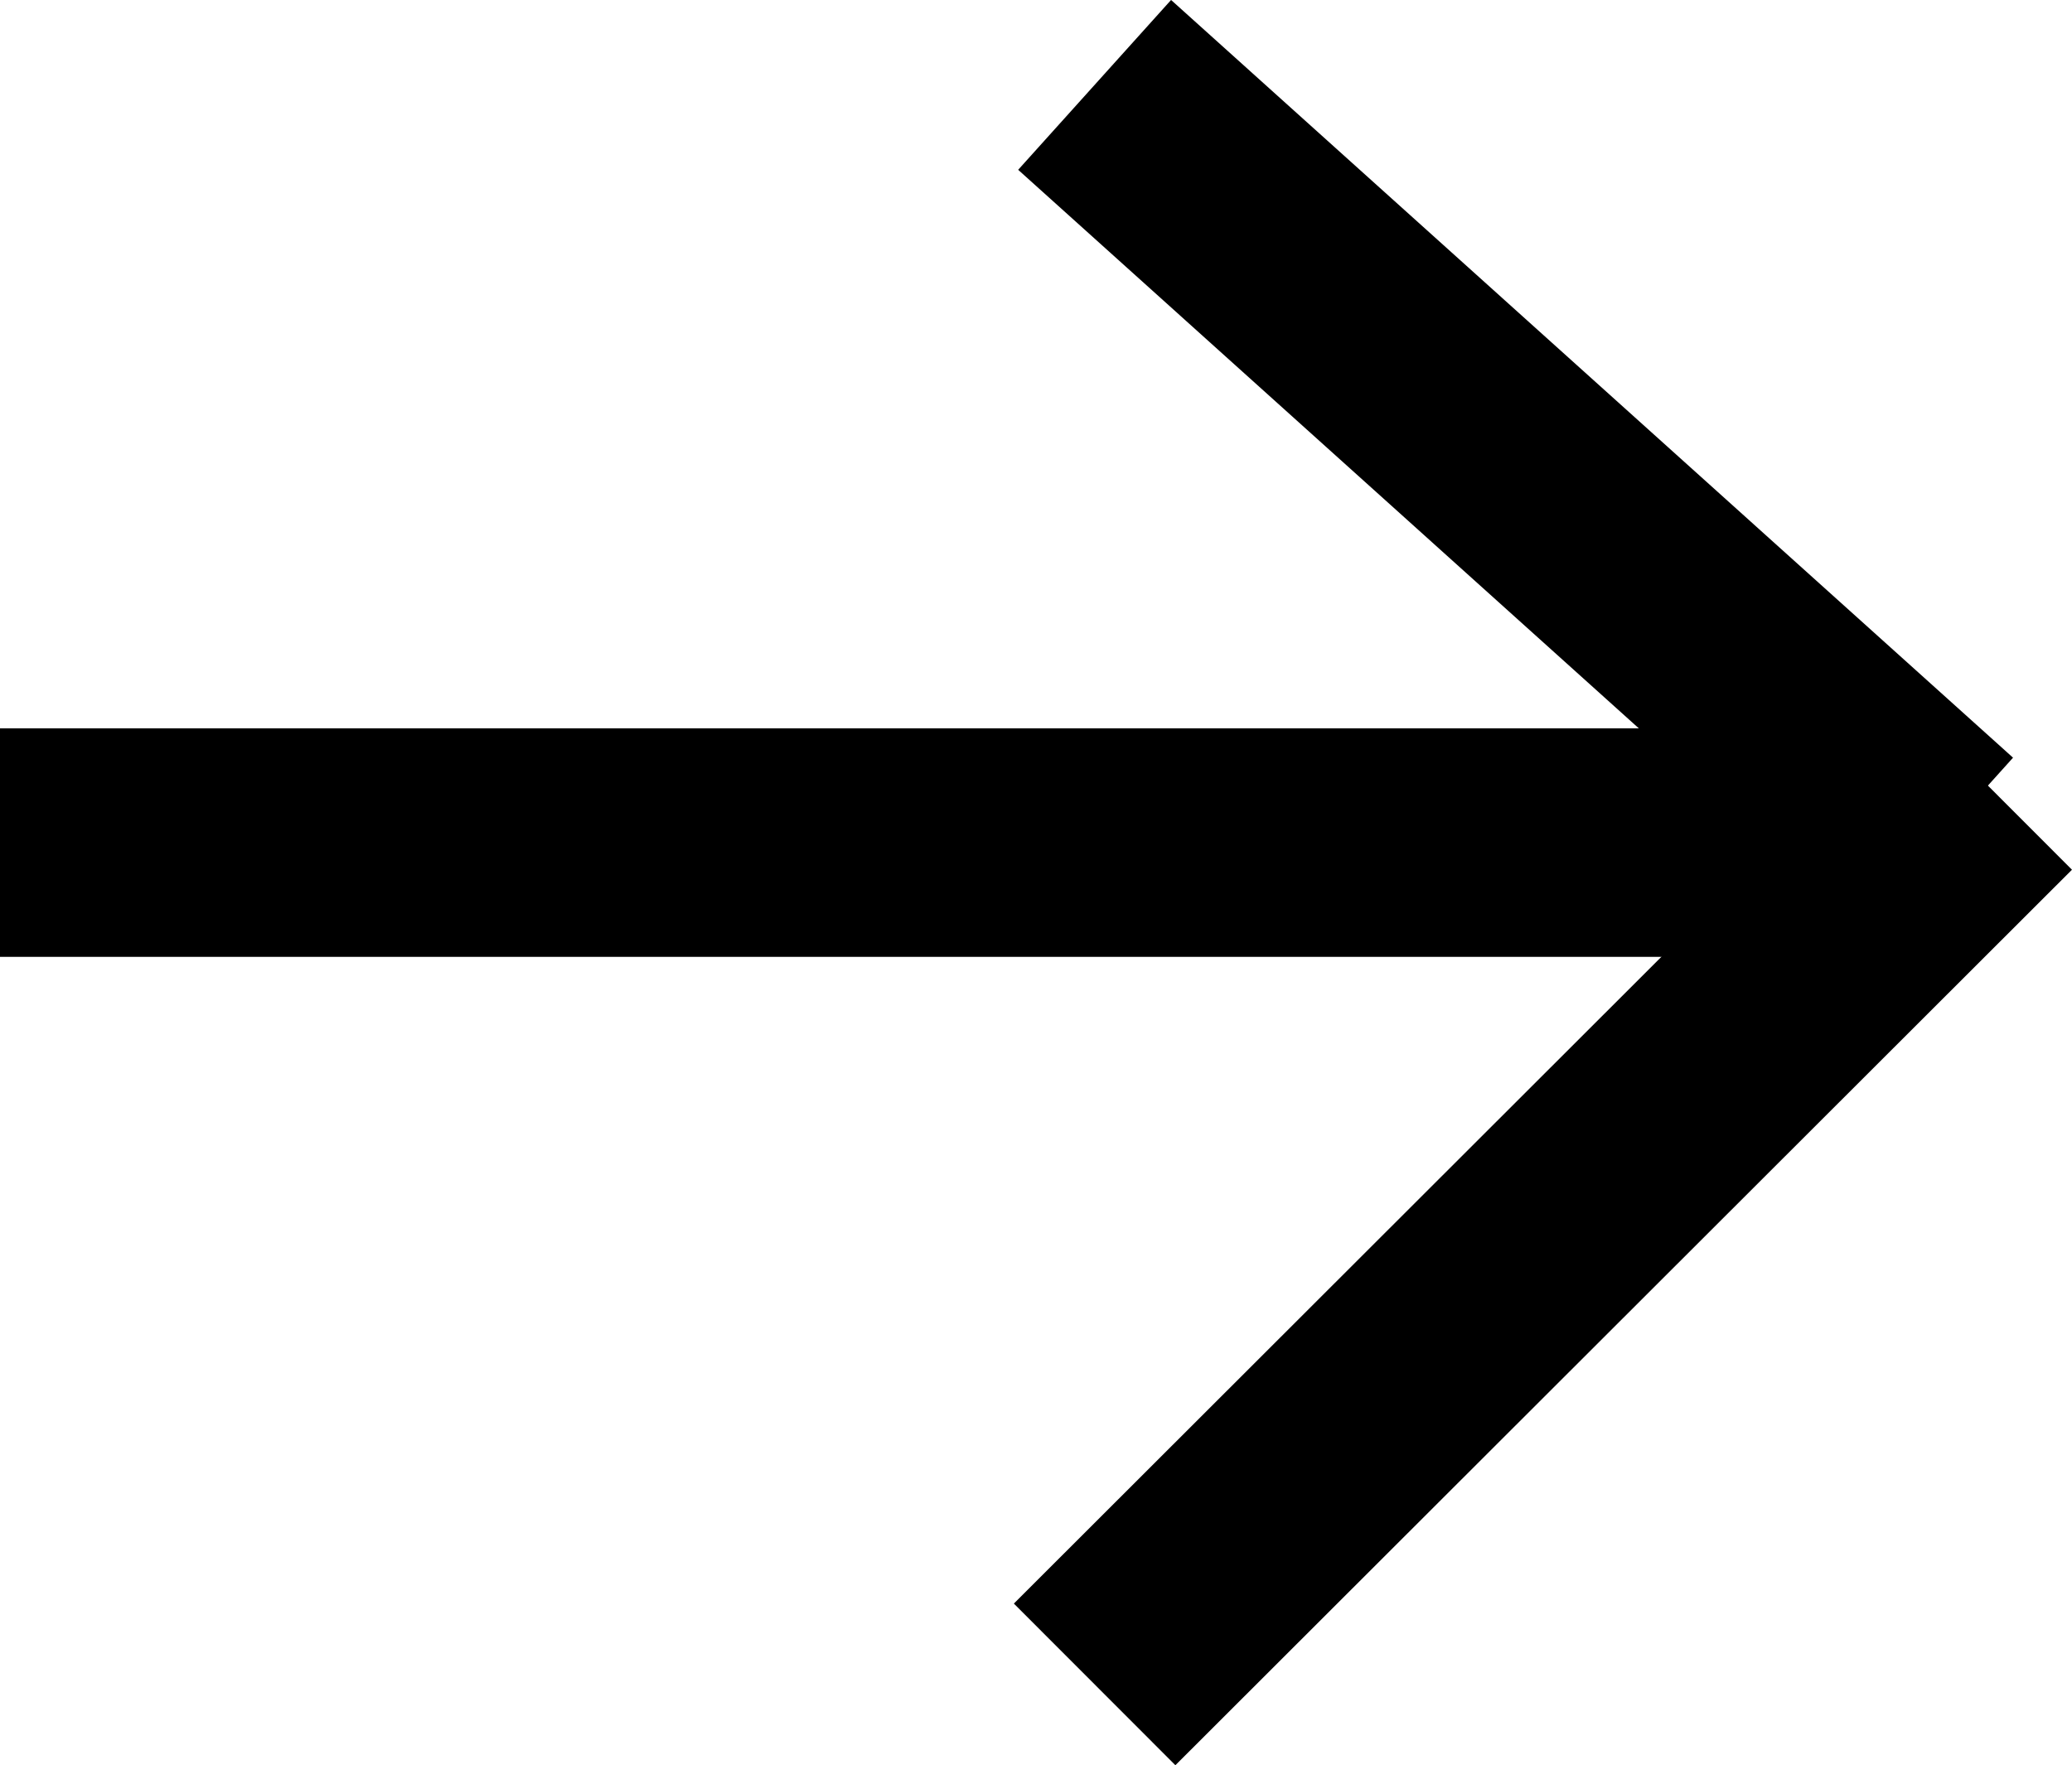 <svg xmlns="http://www.w3.org/2000/svg" width="18.132" height="15.451" viewBox="0 0 18.132 15.451">
  <g id="Group_1549" data-name="Group 1549" transform="translate(13183.5 -3333.757)">
    <line id="Line_451" data-name="Line 451" x2="16.947" transform="translate(-13183.5 3341.132)" fill="none" stroke="#000" stroke-width="2"/>
    <line id="Line_452" data-name="Line 452" x2="7.368" y2="6.632" transform="translate(-13173.921 3334.5)" fill="none" stroke="#000" stroke-width="2"/>
    <g id="Component_129_1" data-name="Component 129 – 1" transform="translate(-13173.921 3340.662)">
      <path id="Path_643" data-name="Path 643" d="M0,7.2,7.846-.638" transform="translate(0 0.638)" fill="none" stroke="#000" stroke-width="2"/>
    </g>
  </g>
</svg>
